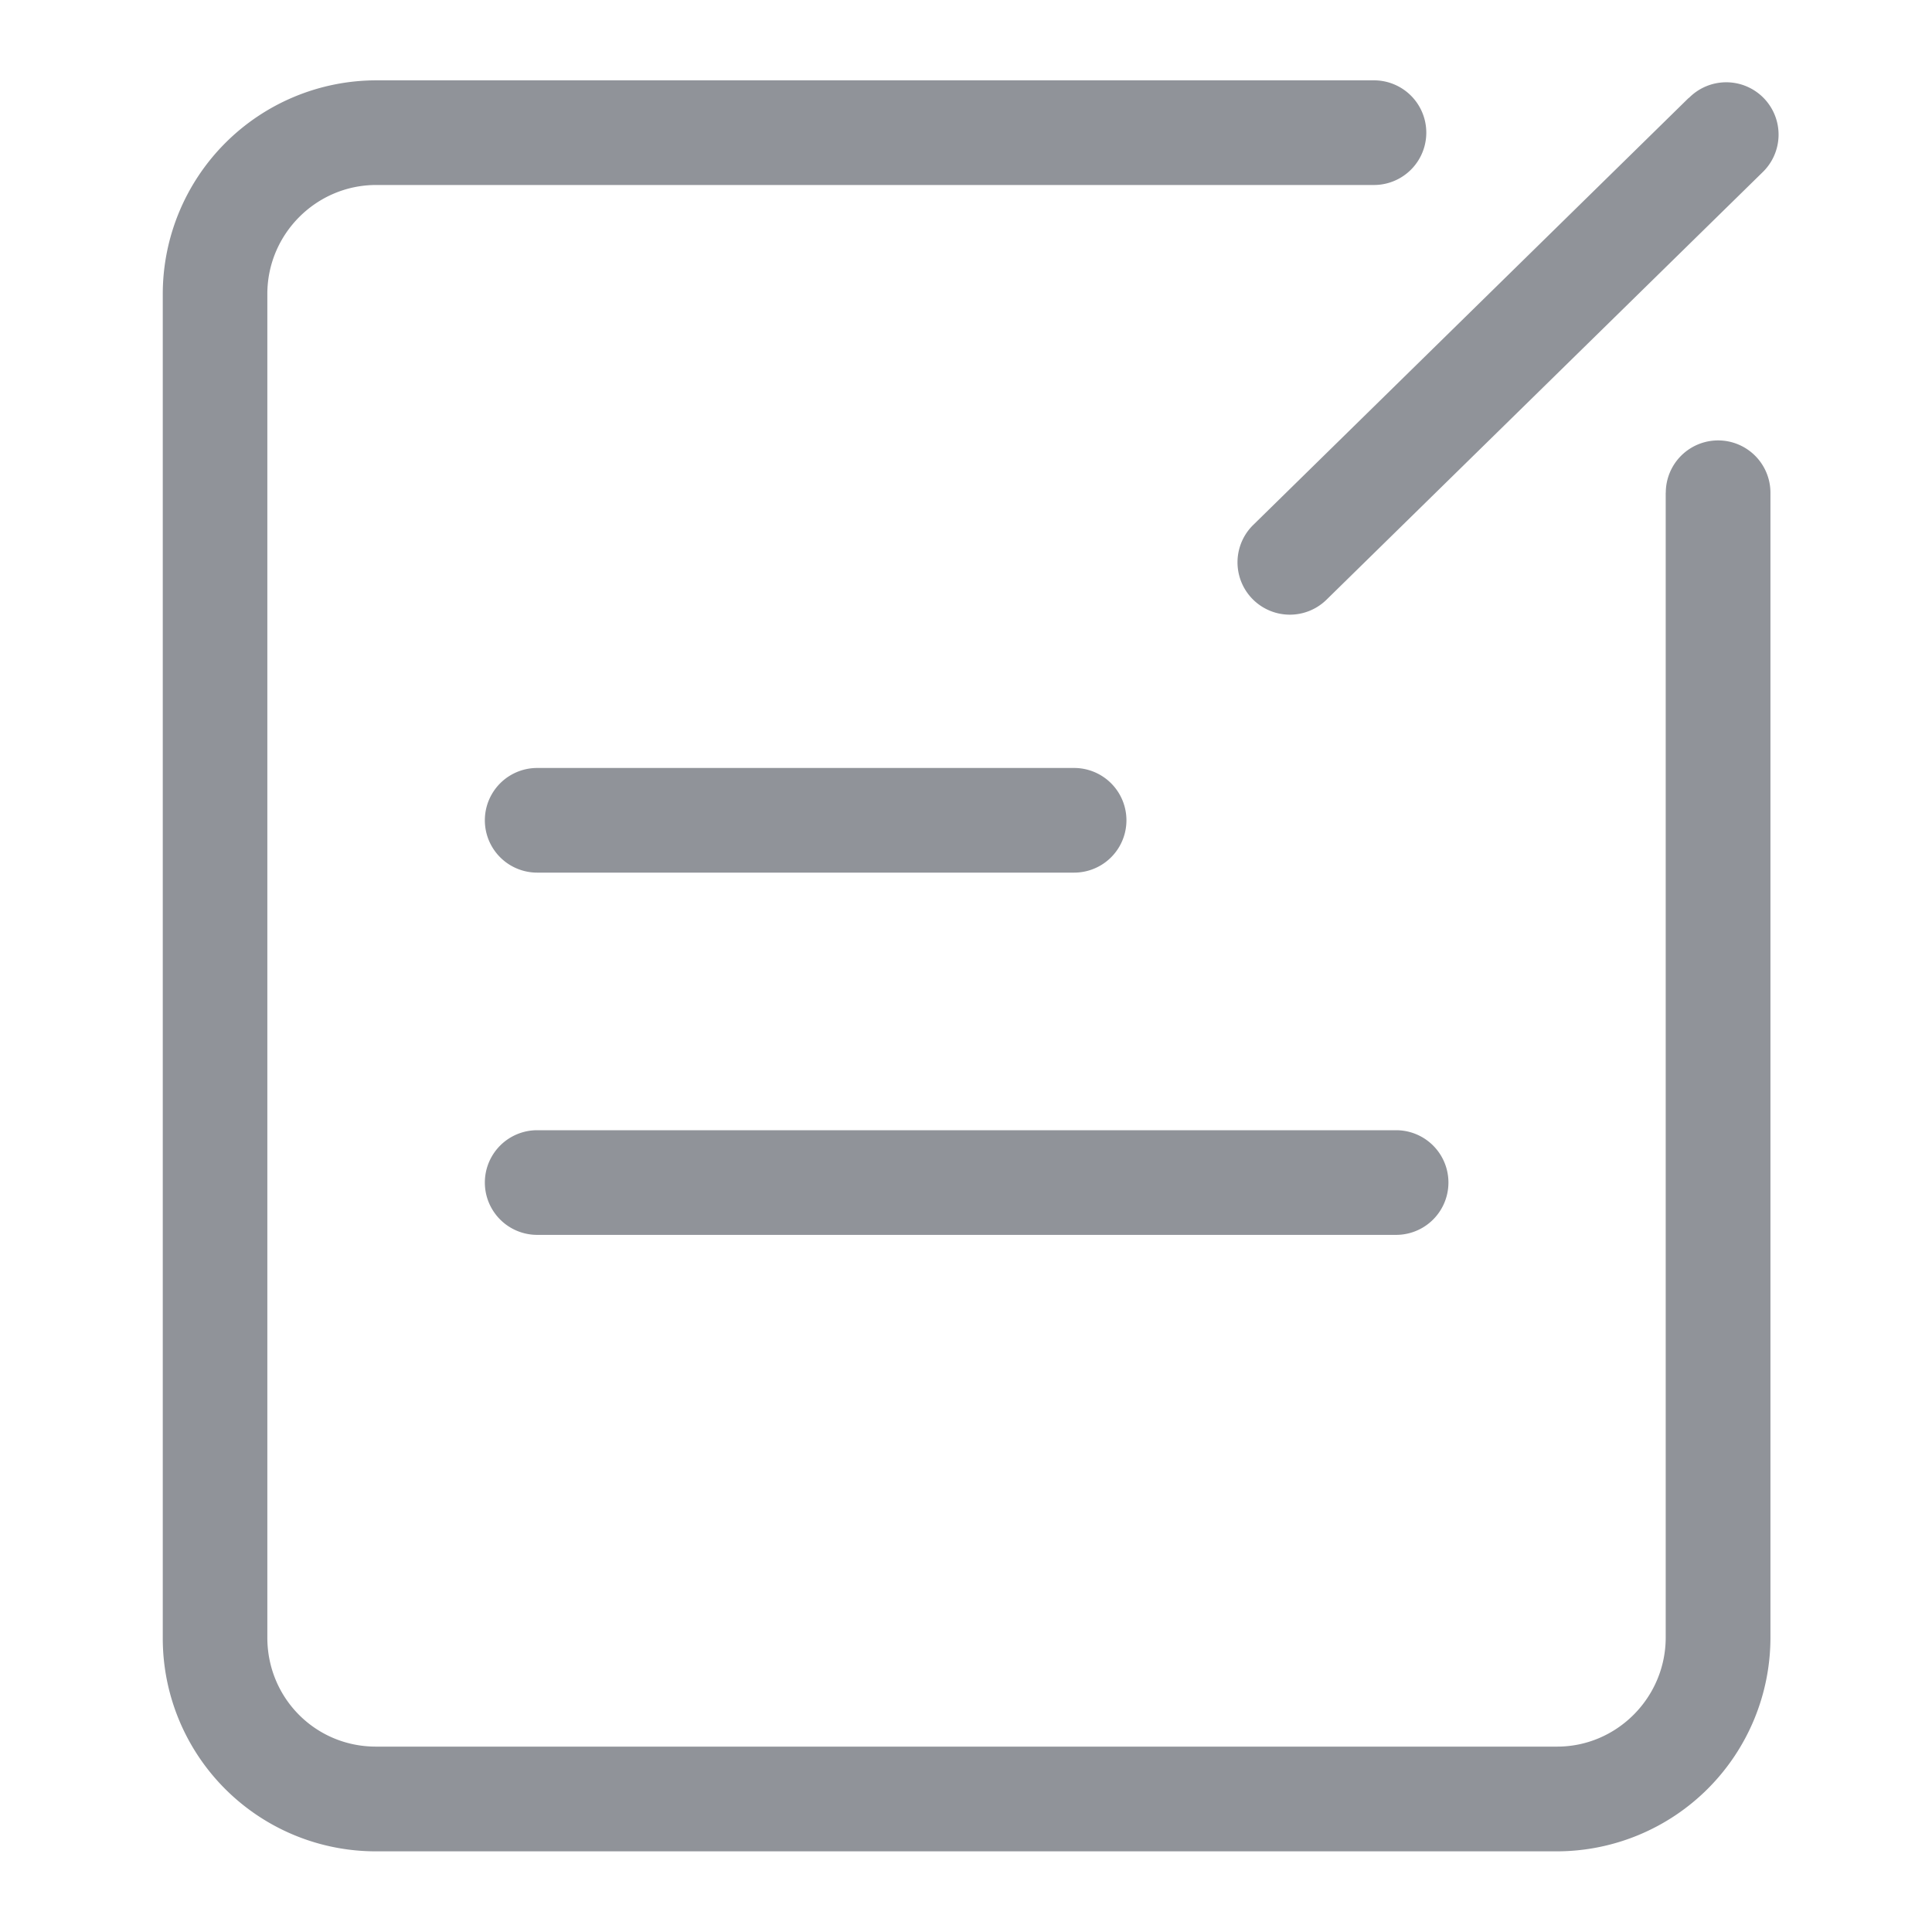 <?xml version="1.0" standalone="no"?><!DOCTYPE svg PUBLIC "-//W3C//DTD SVG 1.1//EN" "http://www.w3.org/Graphics/SVG/1.1/DTD/svg11.dtd"><svg t="1589879033158" class="icon" viewBox="0 0 1024 1024" version="1.1" xmlns="http://www.w3.org/2000/svg" p-id="1188" width="16" height="16" xmlns:xlink="http://www.w3.org/1999/xlink"><defs><style type="text/css"></style></defs><path d="M284.715 462.507a27.733 27.733 0 1 1 0-55.467h284.587a27.733 27.733 0 1 1 0 55.467h-284.587z m0 192a27.733 27.733 0 1 1 0-55.467h455.253a27.733 27.733 0 1 1 0 55.467H284.672zM895.147 51.925a27.733 27.733 0 1 1 38.827 39.595L703.061 317.867a27.733 27.733 0 1 1-38.827-39.637l230.827-226.347z m-12.245 209.237a27.733 27.733 0 1 1 55.467 0v606.72a113.323 113.323 0 0 1-112.981 113.365H199.253a112.896 112.896 0 0 1-112.981-113.237V155.819A113.28 113.28 0 0 1 199.381 42.581h528.853a27.733 27.733 0 1 1 0 55.467H199.381c-31.744 0-57.685 25.941-57.685 57.771v712.149c0 32.128 25.6 57.771 57.515 57.771h626.133c31.573 0 57.515-25.984 57.515-57.856V261.12z" fill="#909399" p-id="1189"></path></svg>